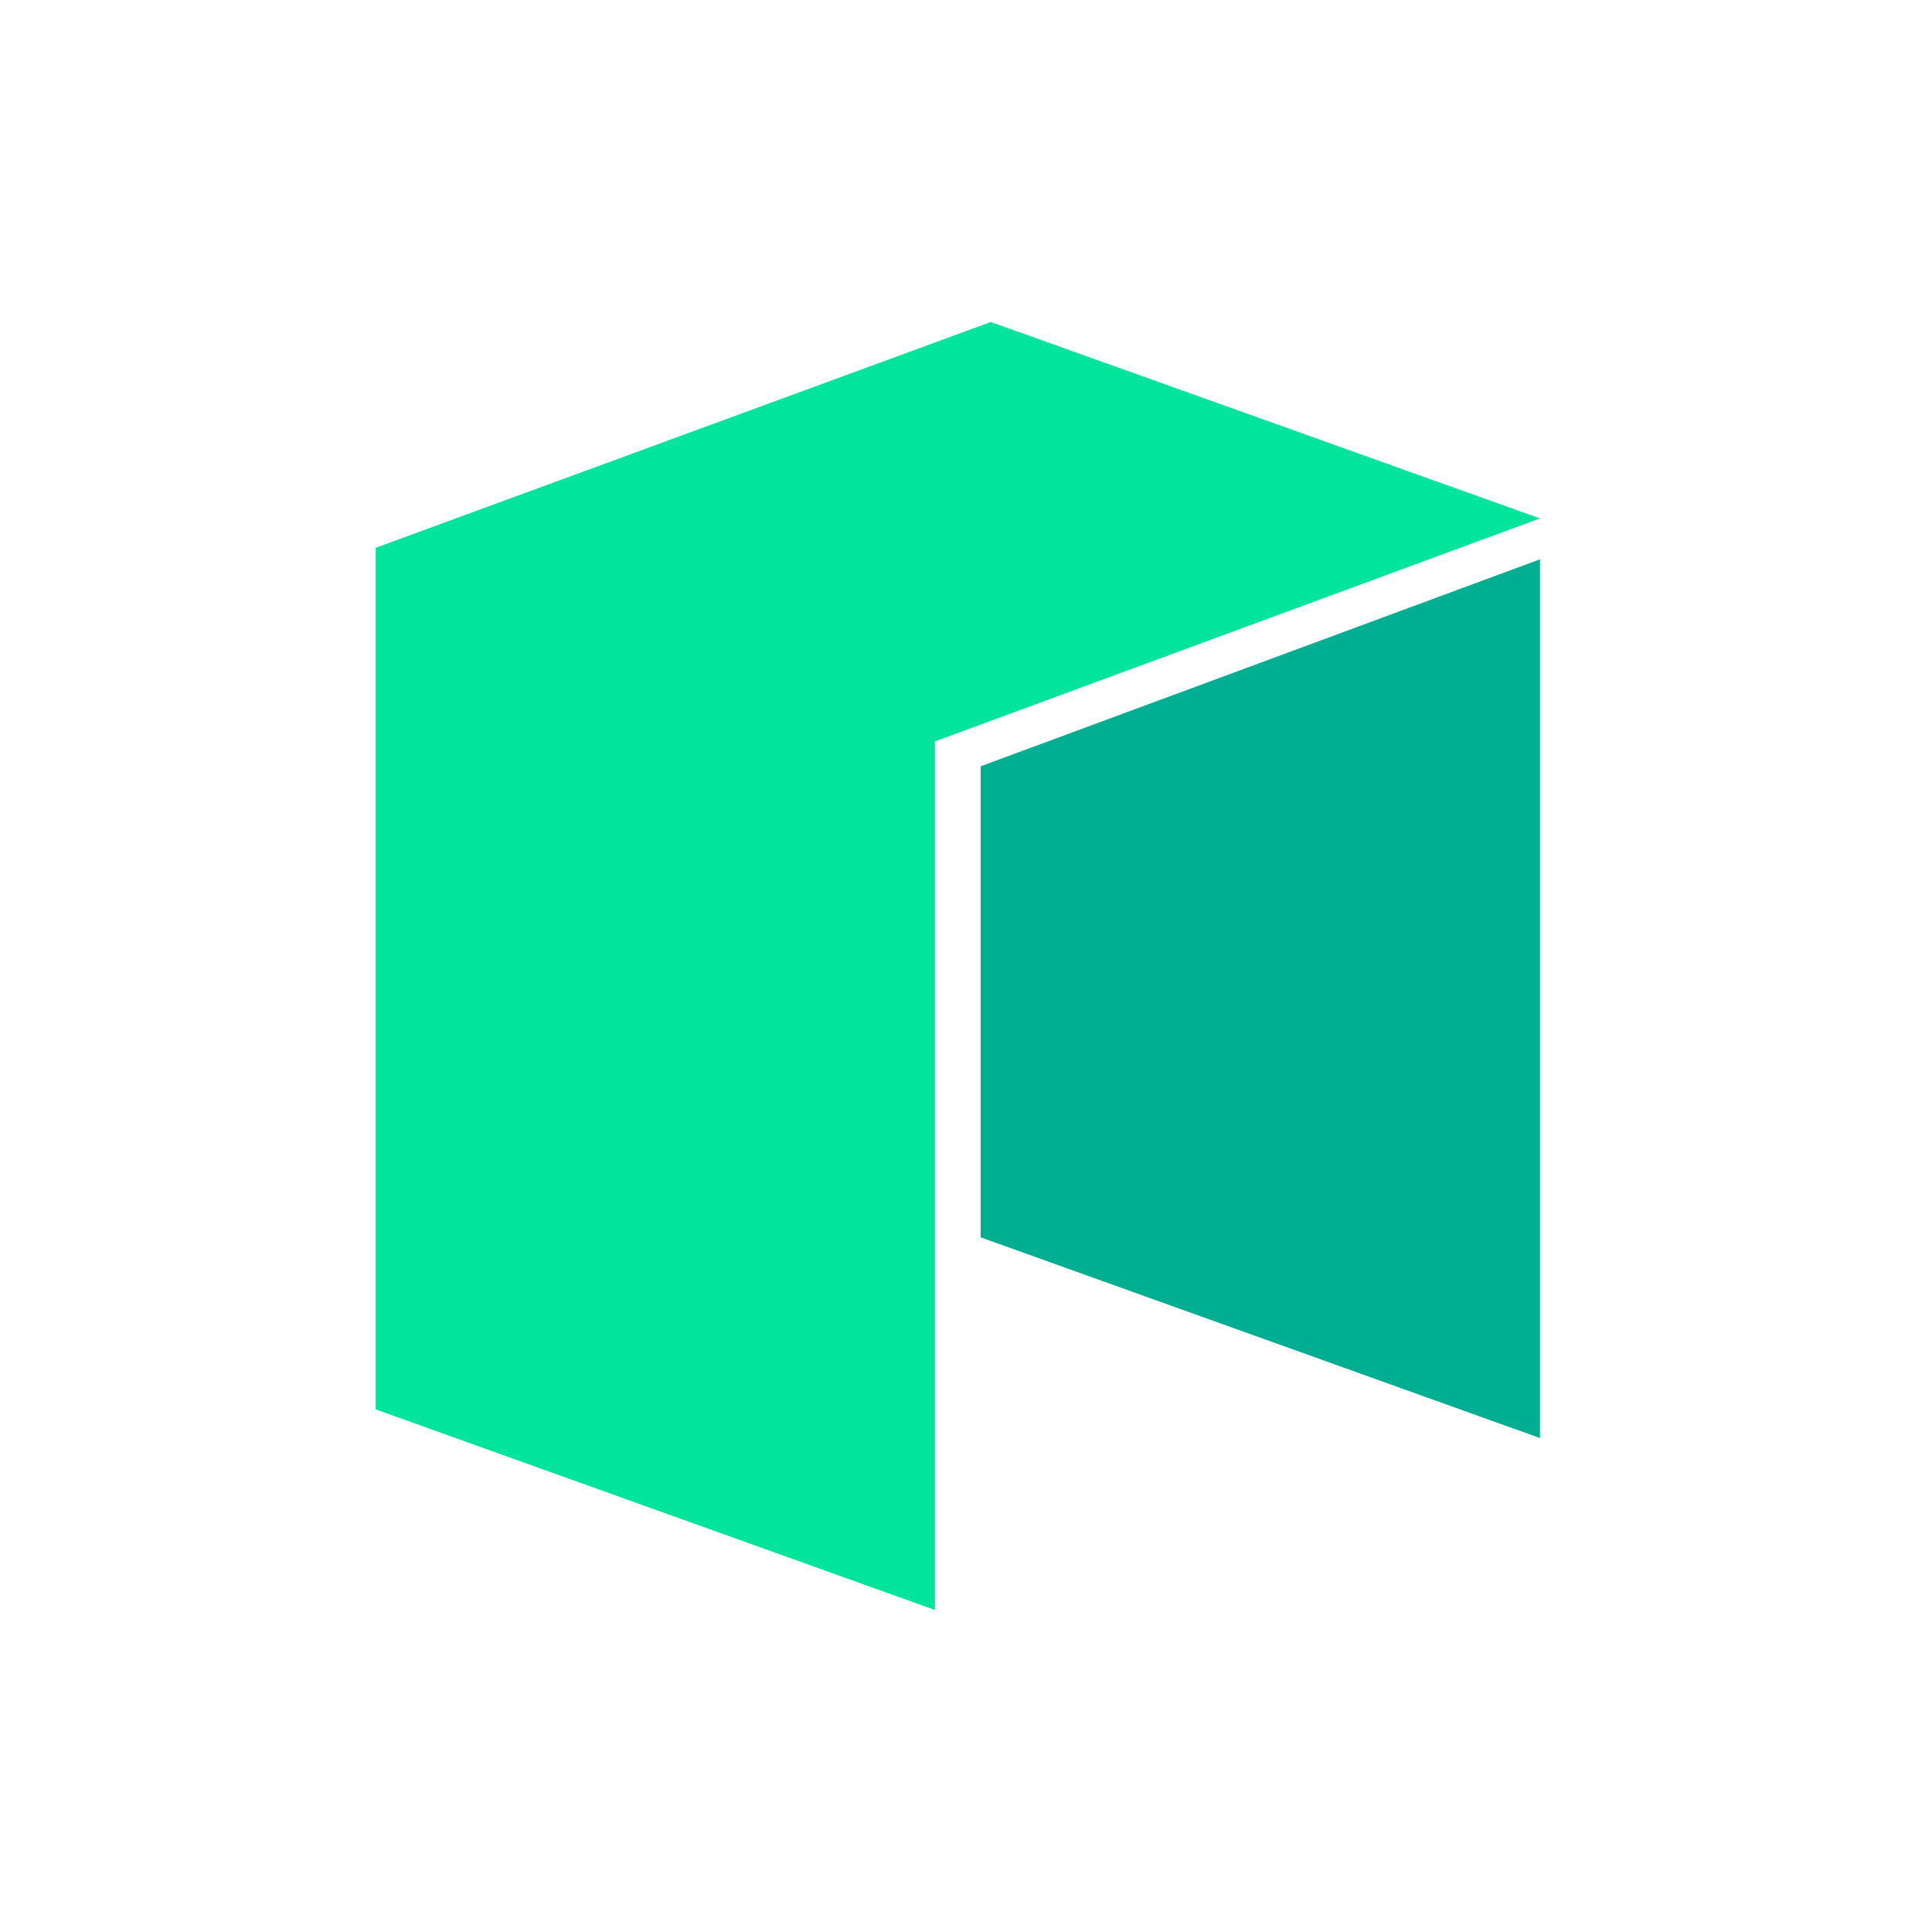 <svg viewBox="0 0 24 24" fill="none" xmlns="http://www.w3.org/2000/svg">
    <rect width="24" height="24" fill="white" />
    <path
        d="M4.667 6.805V17.508L11.614 20V9.21L19.13 6.44L12.308 4L4.667 6.805Z"
        fill="#00E599"
    />
    <path
        d="M12.182 9.519V15.371L19.13 17.864V6.948L12.182 9.519Z"
        fill="#00AF92"
    />
</svg>
